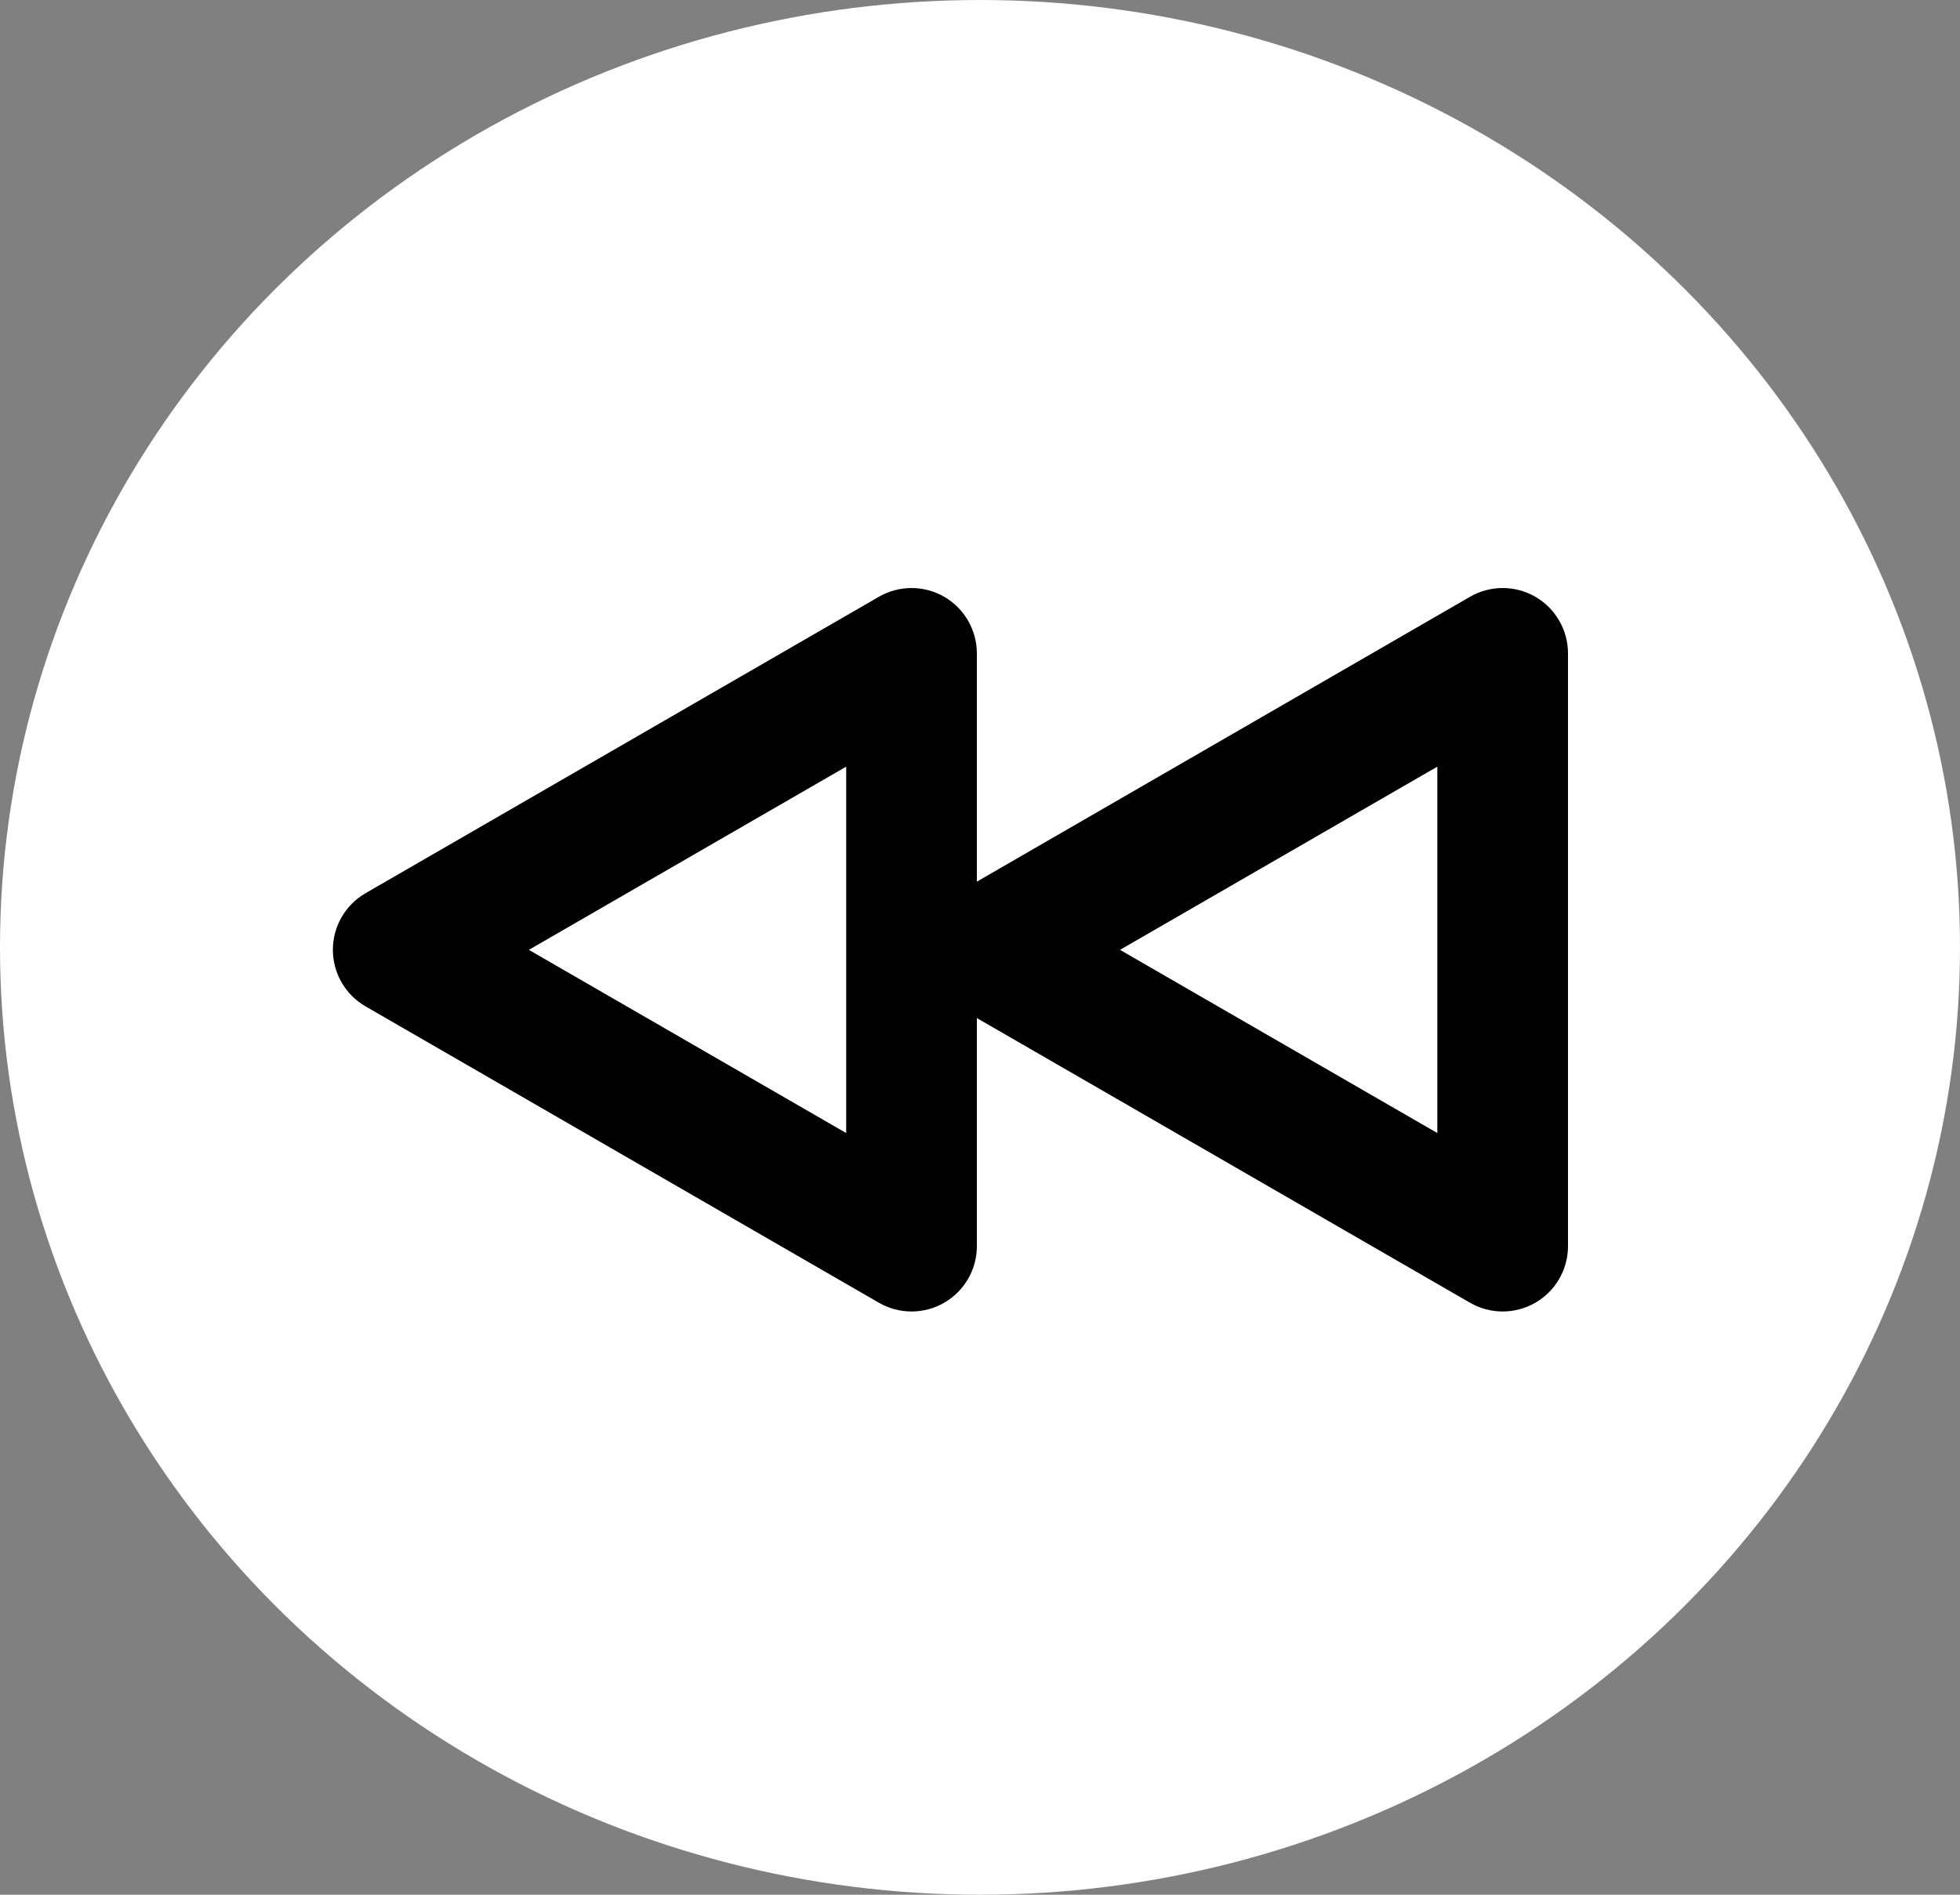 <svg width="30" height="29" viewBox="0 0 30 29" fill="none" xmlns="http://www.w3.org/2000/svg">
<rect x="0" y="0" width="30" height="29" fill="#808080" stroke="none"/>
<ellipse cx="15" cy="14.5" rx="15" ry="14.5" transform="matrix(-1 0 0 1 30 0)" fill="white"/>
<path fill-rule="evenodd" clip-rule="evenodd" d="M22 11.734L17.143 14.538L22 17.342V11.734ZM14.952 13.494L22.5 9.134C22.652 9.046 22.825 9 23 9C23.176 9 23.348 9.046 23.5 9.134C23.652 9.222 23.779 9.348 23.866 9.501C23.954 9.653 24 9.825 24 10.001V19.073C24 19.248 23.954 19.421 23.866 19.573C23.778 19.725 23.652 19.851 23.5 19.939C23.348 20.027 23.175 20.073 23 20.073C22.825 20.073 22.652 20.027 22.5 19.939L14.952 15.582V19.073C14.952 19.248 14.906 19.421 14.818 19.573C14.73 19.725 14.604 19.851 14.452 19.939C14.3 20.027 14.127 20.073 13.952 20.073C13.777 20.073 13.604 20.027 13.452 19.939L5.595 15.403C5.443 15.315 5.317 15.189 5.229 15.037C5.141 14.885 5.095 14.713 5.095 14.537C5.095 14.361 5.141 14.189 5.229 14.037C5.317 13.885 5.443 13.759 5.595 13.671L13.452 9.134C13.604 9.046 13.777 9 13.952 9C14.128 9 14.3 9.046 14.452 9.134C14.604 9.222 14.731 9.348 14.818 9.501C14.906 9.653 14.952 9.825 14.952 10.001V13.492V13.494ZM12.952 11.734L8.095 14.538L12.952 17.342V11.734Z" fill="black"/>
</svg>
